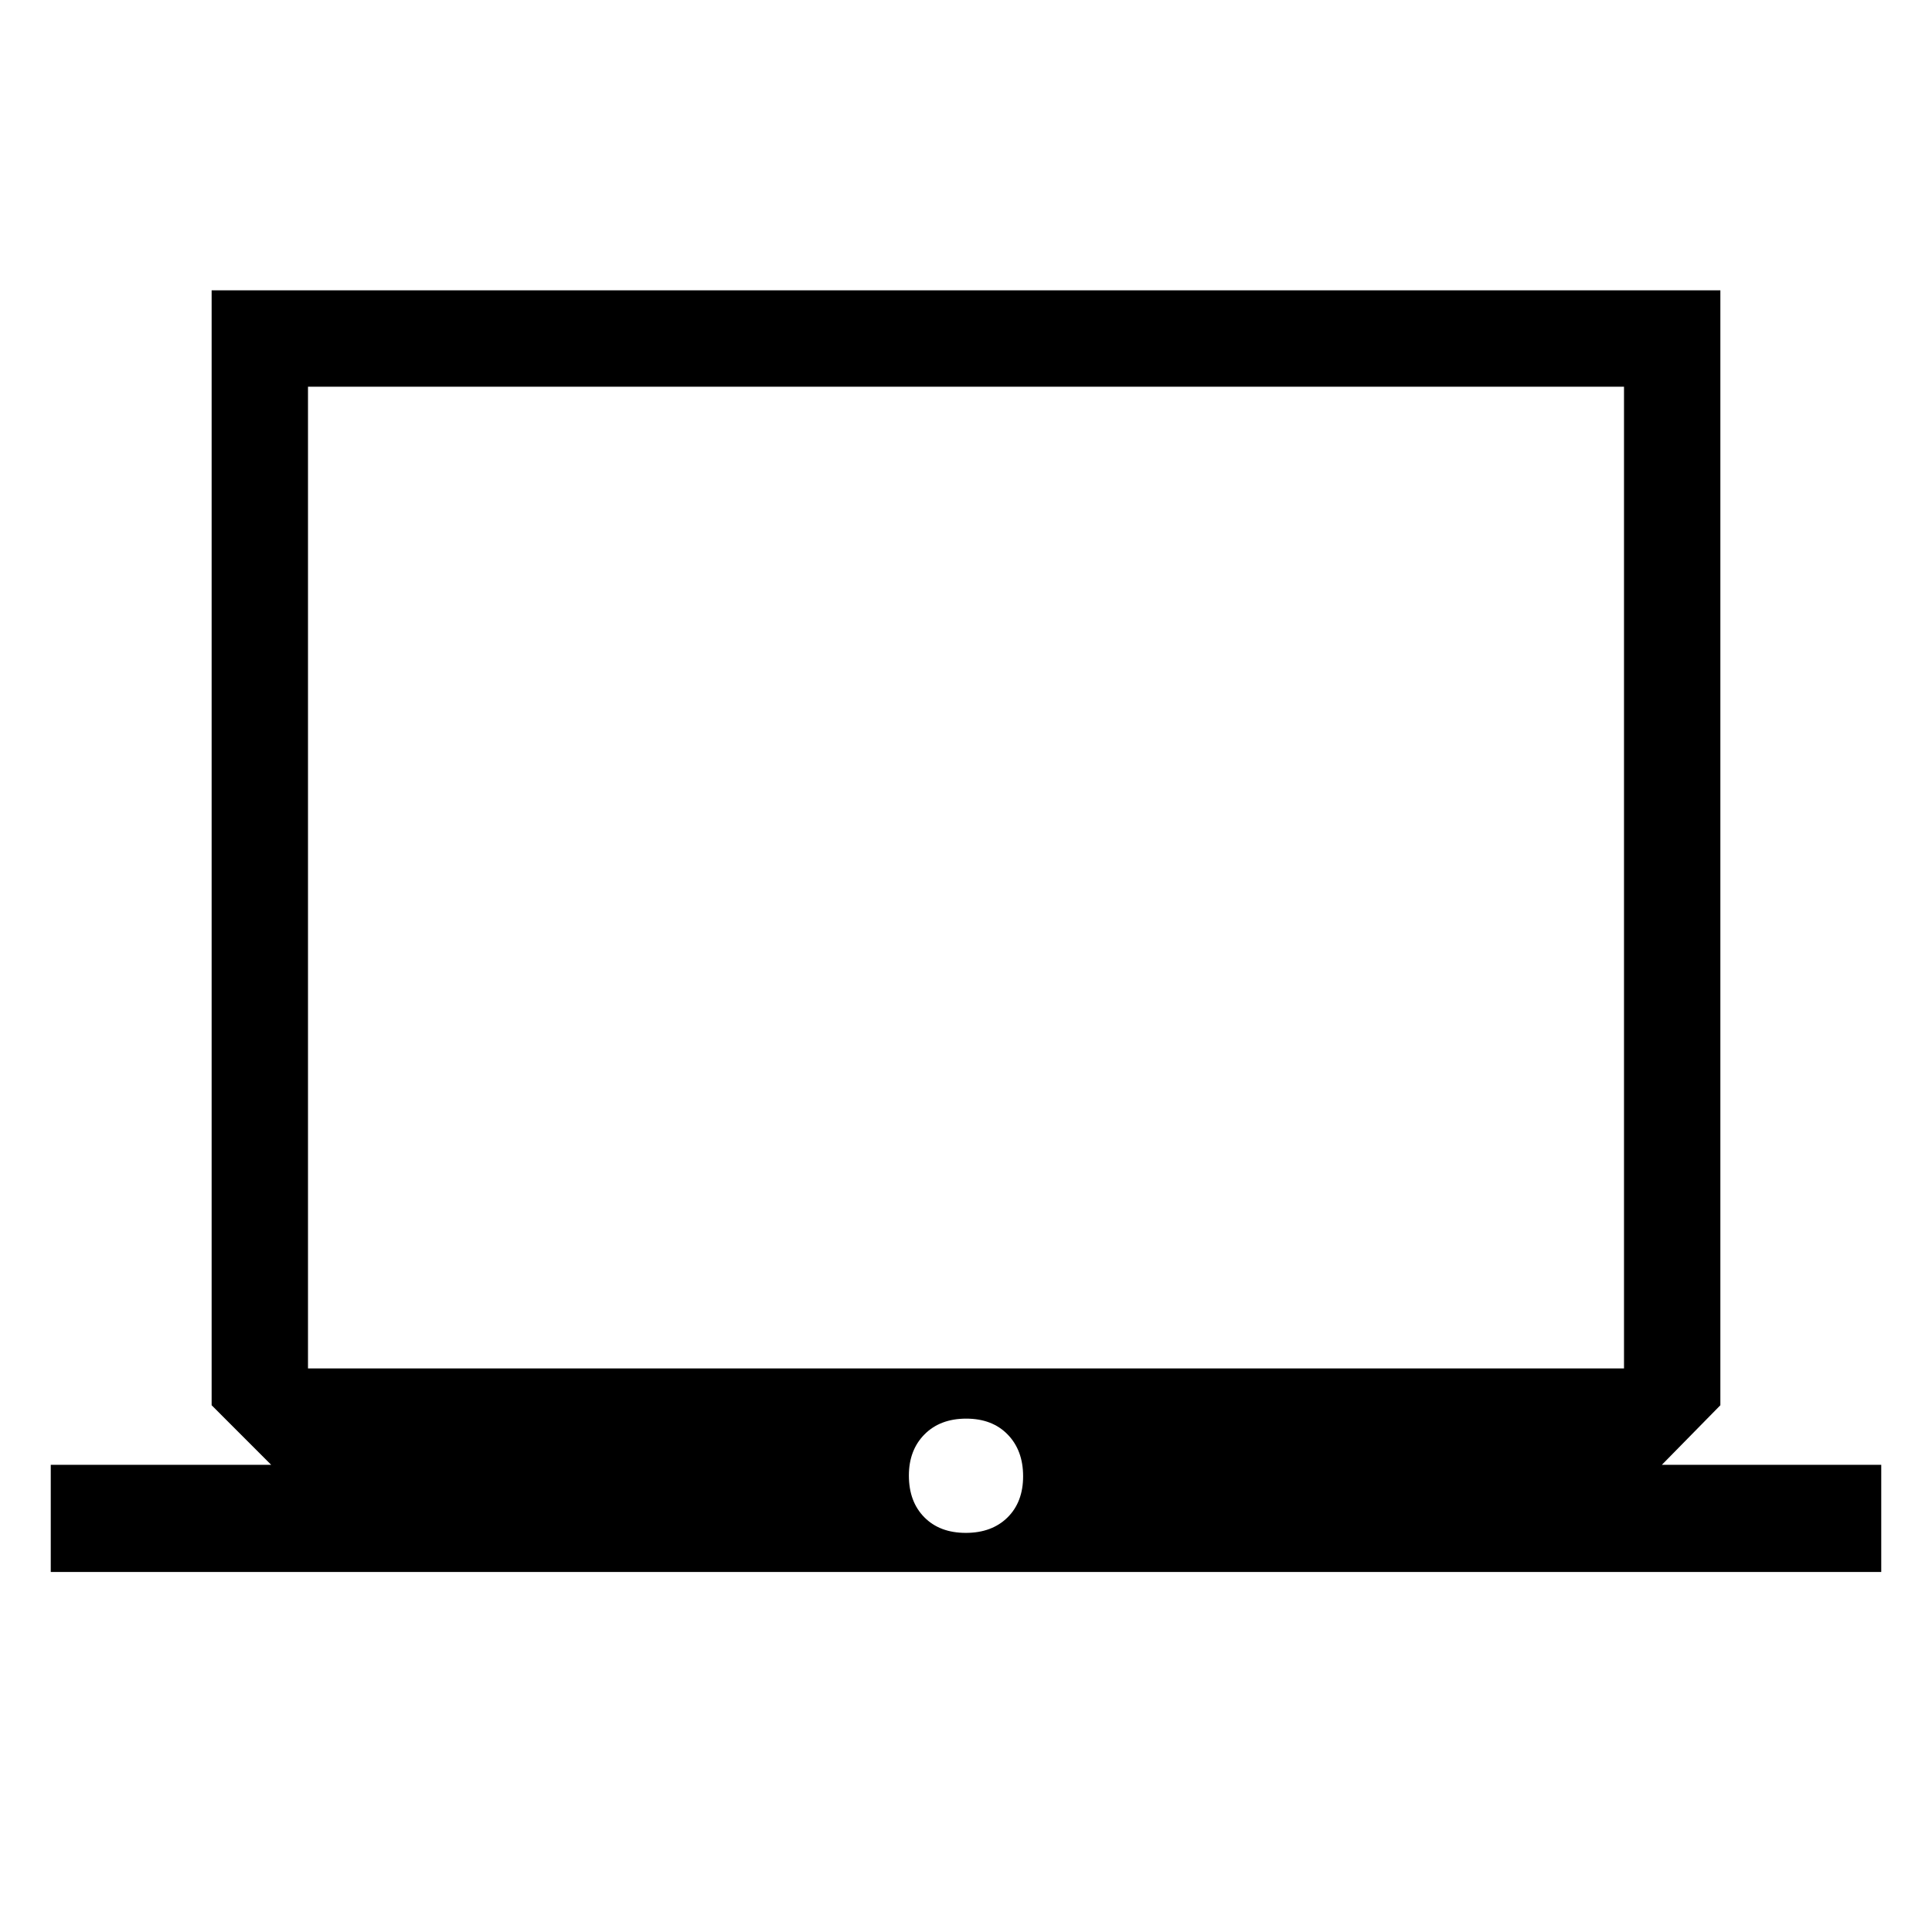 <svg xmlns="http://www.w3.org/2000/svg" height="40" viewBox="0 -960 960 960" width="40"><path d="M25.22-178.89v-53.26h109.52l-29.58-29.59v-553.99h749.68v553.99l-29.06 29.59h109v53.26H25.22Zm454.67-19.43q12.96 0 20.73-7.66 7.76-7.66 7.76-20.49 0-12.83-7.66-20.72-7.66-7.9-20.61-7.9-12.96 0-20.73 7.83-7.76 7.83-7.76 20.45 0 12.96 7.66 20.72 7.66 7.77 20.61 7.77Zm-326.85-81.72h653.92v-487.81H153.04v487.81Zm0 0v-487.81 487.81Z"/></svg>